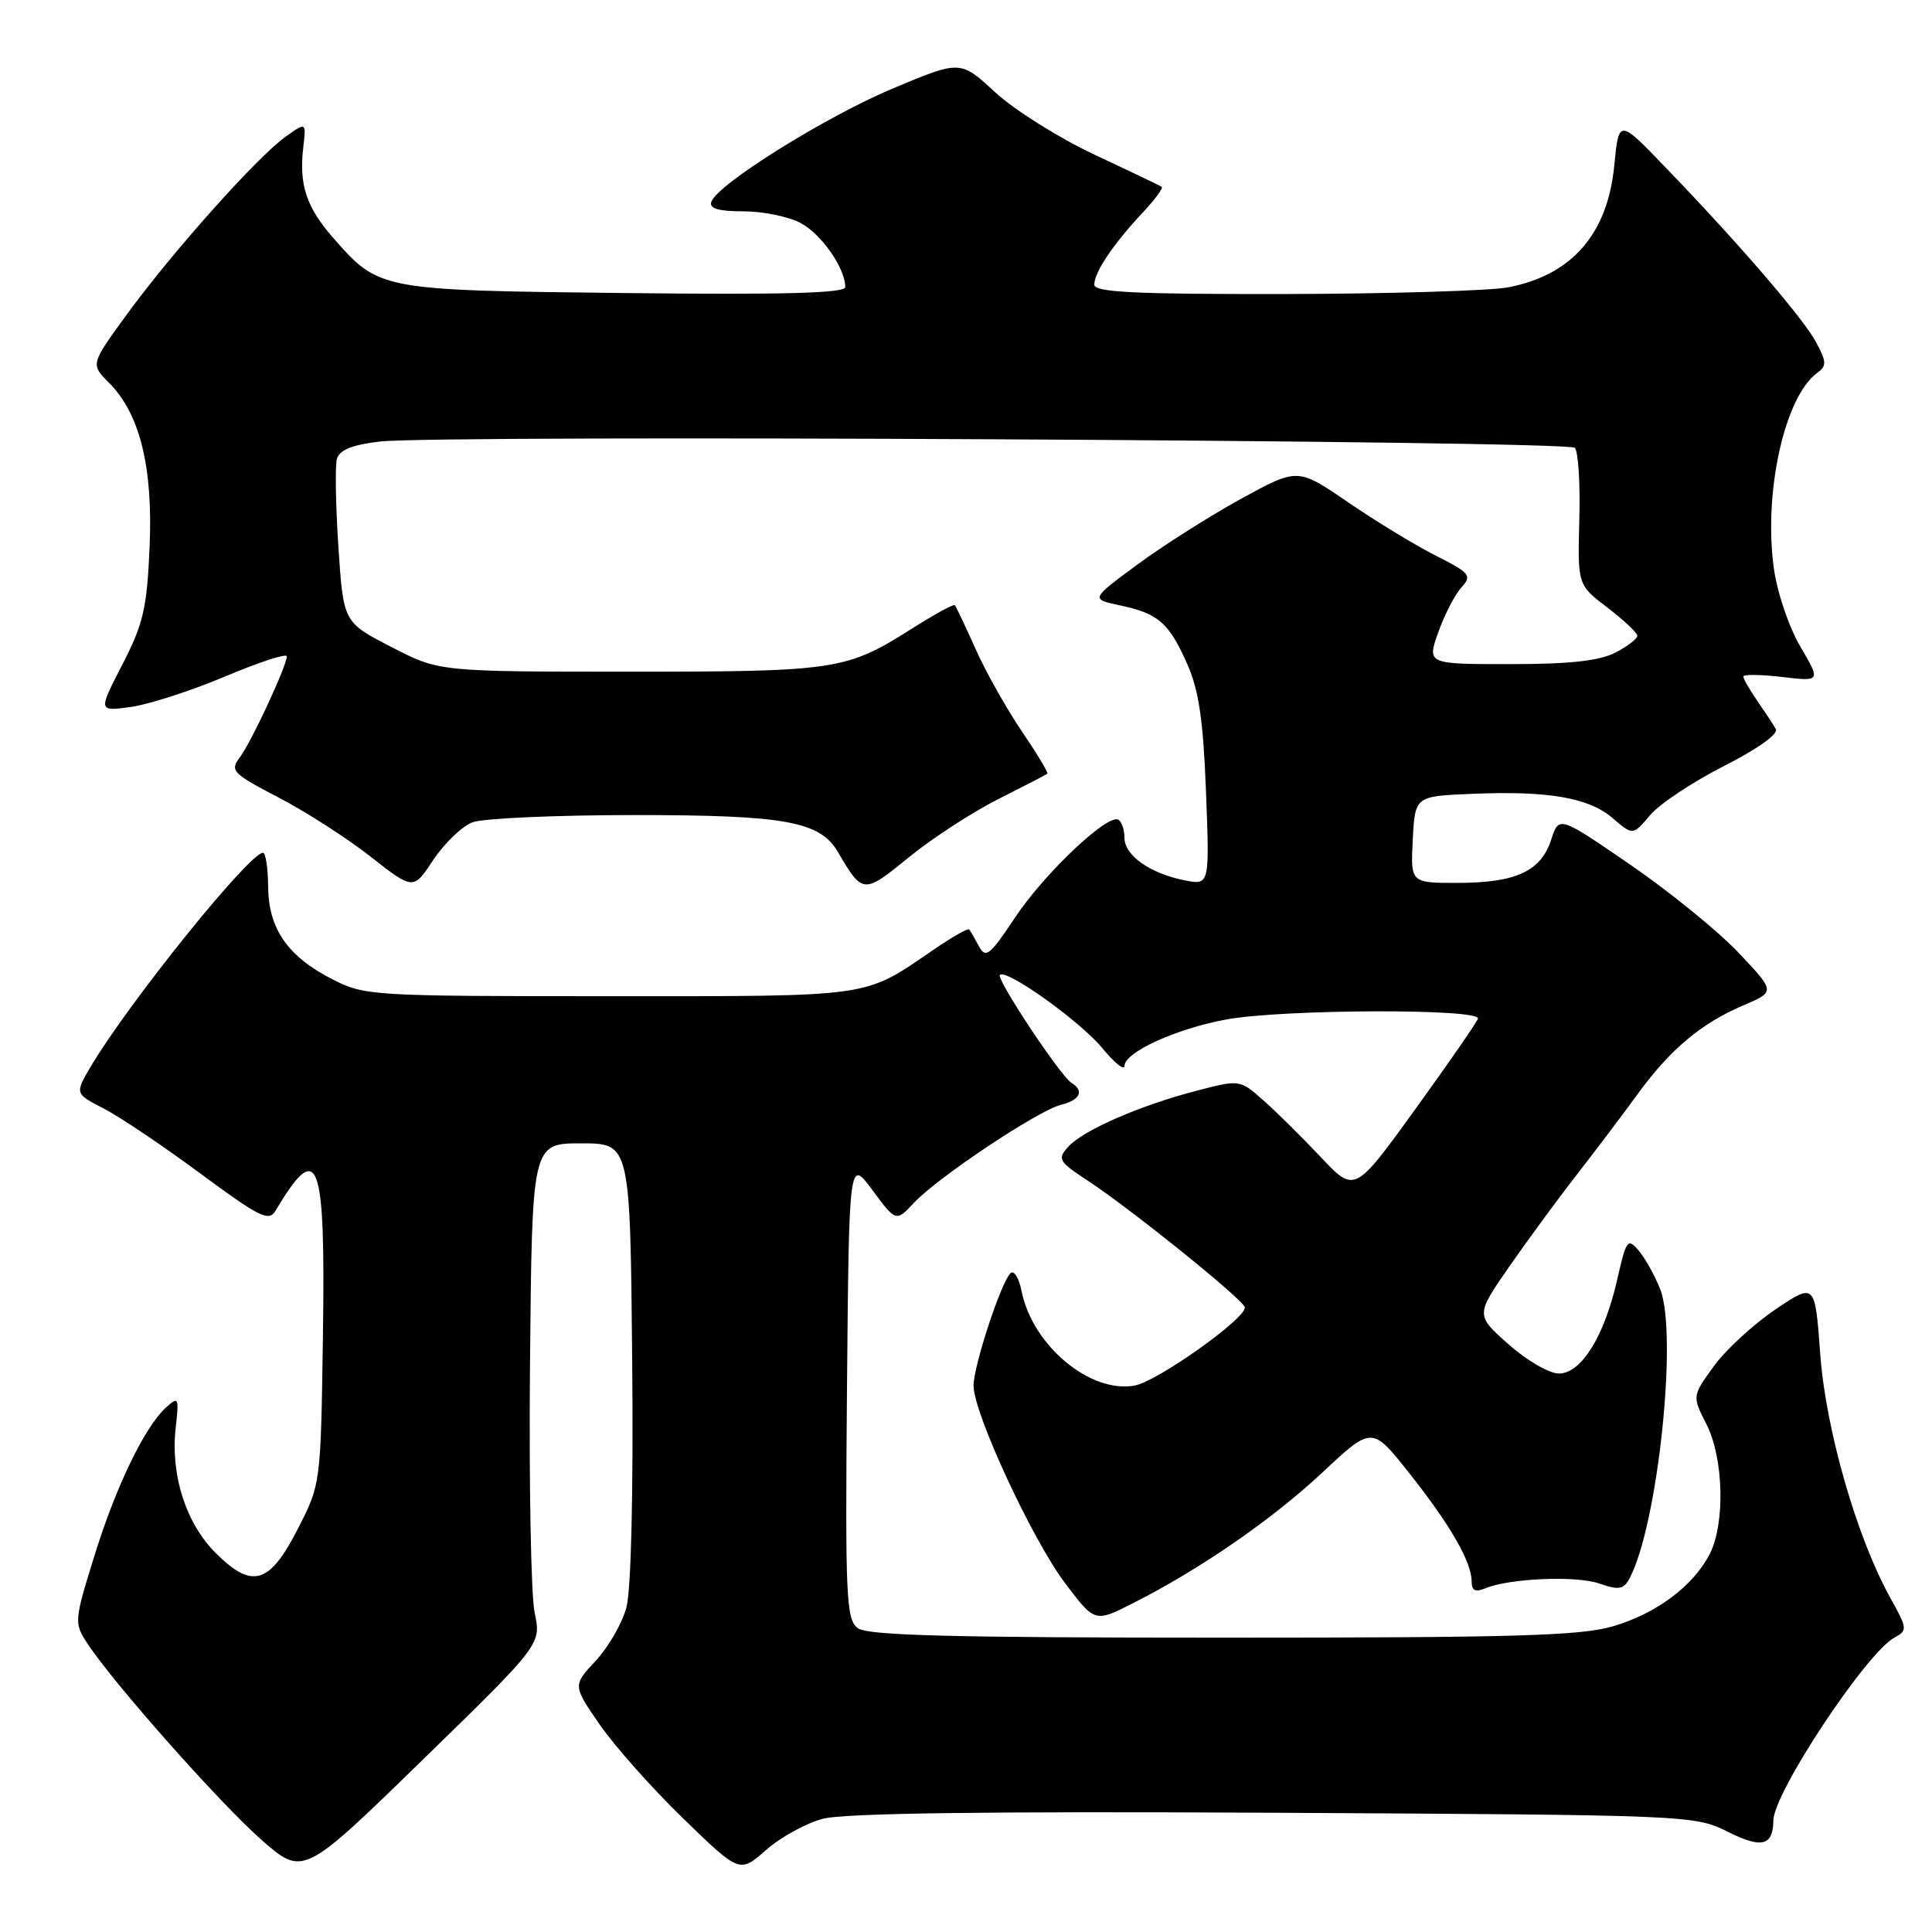 <?xml version="1.0" encoding="UTF-8" standalone="no"?>
<!DOCTYPE svg PUBLIC "-//W3C//DTD SVG 1.1//EN" "http://www.w3.org/Graphics/SVG/1.1/DTD/svg11.dtd" >
<svg xmlns="http://www.w3.org/2000/svg" xmlns:xlink="http://www.w3.org/1999/xlink" version="1.1" viewBox="0 0 256 256">
 <g >
 <path fill="currentColor"
d=" M 70.84 213.68 C 70.36 211.38 70.08 196.45 70.23 180.50 C 70.50 151.50 70.50 151.50 77.00 151.50 C 83.50 151.50 83.50 151.50 83.77 180.34 C 83.93 197.86 83.63 210.67 83.00 213.00 C 82.44 215.10 80.60 218.28 78.93 220.07 C 75.89 223.33 75.89 223.33 79.46 228.51 C 81.43 231.36 86.40 236.96 90.52 240.95 C 98.00 248.21 98.00 248.21 101.49 245.15 C 103.40 243.46 106.79 241.59 109.02 241.00 C 111.77 240.25 130.84 240.00 168.78 240.20 C 224.10 240.50 224.53 240.52 228.96 242.73 C 233.45 244.97 234.94 244.59 234.98 241.21 C 235.03 237.52 247.32 218.97 251.04 216.98 C 252.77 216.05 252.74 215.79 250.49 211.75 C 246.05 203.78 241.92 189.44 241.19 179.41 C 240.50 169.97 240.50 169.97 235.22 173.53 C 232.32 175.49 228.66 178.87 227.08 181.04 C 224.22 185.00 224.22 185.00 226.11 188.71 C 228.40 193.20 228.61 201.91 226.54 205.93 C 224.35 210.16 219.53 213.77 213.77 215.48 C 209.49 216.75 200.88 217.00 162.01 217.00 C 126.28 217.00 114.98 216.71 113.68 215.75 C 112.12 214.61 111.99 211.79 112.23 184.00 C 112.50 153.50 112.50 153.50 115.61 157.71 C 118.73 161.92 118.73 161.92 121.11 159.37 C 124.27 156.00 137.54 147.15 140.59 146.39 C 143.13 145.75 143.70 144.55 141.97 143.48 C 140.50 142.57 131.97 129.70 132.49 129.18 C 133.34 128.33 143.11 135.31 146.03 138.85 C 147.66 140.83 149.00 141.91 149.00 141.25 C 149.00 139.43 155.81 136.32 162.47 135.09 C 169.93 133.71 196.29 133.62 195.83 134.98 C 195.65 135.52 191.90 140.94 187.50 147.02 C 179.50 158.09 179.50 158.09 175.00 153.31 C 172.53 150.69 169.10 147.30 167.39 145.79 C 164.28 143.04 164.28 143.04 158.55 144.53 C 151.01 146.49 143.53 149.76 141.55 151.95 C 140.07 153.58 140.25 153.90 144.23 156.51 C 150.02 160.33 164.89 172.32 164.95 173.24 C 165.05 174.74 153.39 183.02 150.37 183.59 C 144.49 184.69 136.81 178.30 135.37 171.10 C 135.02 169.33 134.35 168.25 133.89 168.71 C 132.61 169.99 129.00 181.00 129.00 183.61 C 129.00 187.23 136.75 203.96 141.11 209.75 C 145.07 215.00 145.07 215.00 150.11 212.44 C 159.04 207.92 168.56 201.35 175.26 195.08 C 181.80 188.96 181.80 188.96 186.76 195.23 C 192.18 202.07 195.00 206.98 195.00 209.56 C 195.00 210.75 195.49 211.01 196.75 210.48 C 199.95 209.13 208.84 208.75 211.93 209.83 C 214.49 210.72 215.14 210.61 215.91 209.17 C 219.66 202.16 222.35 176.80 219.98 170.81 C 219.26 168.99 217.97 166.68 217.12 165.69 C 215.68 164.00 215.49 164.26 214.28 169.59 C 212.57 177.10 209.52 182.00 206.55 182.00 C 205.29 182.00 202.29 180.26 199.89 178.13 C 195.53 174.26 195.53 174.26 199.95 167.88 C 202.39 164.37 206.43 158.86 208.94 155.64 C 211.45 152.42 215.07 147.62 217.00 144.97 C 221.29 139.06 225.44 135.58 231.01 133.21 C 235.25 131.41 235.25 131.41 230.38 126.25 C 227.69 123.41 221.24 118.16 216.04 114.59 C 206.57 108.09 206.57 108.09 205.54 111.27 C 204.18 115.44 200.89 116.97 193.20 116.99 C 186.90 117.00 186.90 117.00 187.20 111.25 C 187.50 105.50 187.50 105.50 195.00 105.19 C 205.17 104.76 210.53 105.69 213.70 108.42 C 216.37 110.71 216.37 110.71 218.64 108.02 C 219.89 106.53 224.29 103.61 228.42 101.51 C 232.89 99.24 235.68 97.25 235.30 96.60 C 234.96 95.99 233.85 94.31 232.84 92.85 C 231.83 91.39 231.00 89.94 231.00 89.64 C 231.00 89.34 233.31 89.37 236.13 89.70 C 241.27 90.31 241.27 90.31 238.55 85.67 C 237.03 83.08 235.48 78.50 235.04 75.27 C 233.66 65.25 236.47 52.58 240.77 49.43 C 242.05 48.49 242.04 47.99 240.69 45.43 C 239.03 42.27 230.51 32.37 220.64 22.13 C 214.50 15.75 214.50 15.75 213.90 21.94 C 213.01 31.01 208.29 36.44 199.86 38.07 C 197.46 38.53 184.14 38.93 170.25 38.96 C 150.40 38.99 145.00 38.73 145.00 37.72 C 145.00 36.08 147.49 32.37 151.33 28.26 C 153.00 26.49 154.17 24.90 153.93 24.75 C 153.69 24.59 149.68 22.67 145.00 20.48 C 140.33 18.29 134.42 14.58 131.88 12.24 C 127.26 7.97 127.26 7.97 118.38 11.69 C 109.44 15.43 95.02 24.43 94.25 26.75 C 93.96 27.63 95.21 28.00 98.47 28.00 C 101.01 28.00 104.42 28.68 106.03 29.52 C 108.79 30.94 112.00 35.52 112.00 38.03 C 112.00 38.85 104.00 39.07 82.75 38.83 C 50.29 38.46 50.24 38.46 44.16 31.53 C 40.60 27.48 39.61 24.49 40.18 19.58 C 40.58 16.16 40.58 16.16 37.82 18.13 C 34.11 20.77 22.83 33.40 16.84 41.62 C 11.99 48.27 11.99 48.27 14.44 50.72 C 18.54 54.81 20.29 61.91 19.82 72.53 C 19.47 80.60 18.99 82.67 16.21 88.06 C 13.01 94.27 13.01 94.27 17.32 93.68 C 19.69 93.35 25.31 91.54 29.82 89.64 C 34.32 87.74 38.00 86.54 38.00 86.97 C 38.00 88.24 33.30 98.34 31.76 100.38 C 30.44 102.12 30.82 102.50 36.92 105.68 C 40.54 107.56 46.04 111.10 49.13 113.53 C 54.77 117.95 54.77 117.95 57.42 113.93 C 58.89 111.73 61.22 109.49 62.61 108.96 C 63.99 108.43 73.70 108.00 84.16 108.00 C 104.05 108.00 108.65 108.84 111.02 112.88 C 114.31 118.50 114.41 118.51 120.47 113.56 C 123.57 111.04 128.90 107.58 132.31 105.87 C 135.71 104.16 138.62 102.65 138.78 102.52 C 138.93 102.39 137.40 99.85 135.39 96.89 C 133.38 93.93 130.62 89.03 129.27 86.00 C 127.92 82.97 126.68 80.36 126.52 80.19 C 126.35 80.02 123.81 81.41 120.86 83.28 C 112.15 88.80 110.87 89.00 83.44 89.00 C 58.17 89.00 58.17 89.00 51.84 85.72 C 45.50 82.45 45.50 82.45 44.84 72.47 C 44.48 66.99 44.39 61.74 44.64 60.82 C 44.96 59.63 46.62 58.95 50.30 58.51 C 58.05 57.58 207.70 58.36 208.67 59.34 C 209.13 59.80 209.40 64.07 209.27 68.84 C 209.04 77.50 209.04 77.50 212.98 80.50 C 215.14 82.15 216.93 83.83 216.95 84.22 C 216.98 84.62 215.67 85.64 214.05 86.47 C 211.93 87.57 208.00 88.00 200.09 88.00 C 189.09 88.00 189.09 88.00 190.57 83.80 C 191.39 81.49 192.76 78.82 193.62 77.87 C 195.08 76.26 194.83 75.95 190.24 73.62 C 187.52 72.25 182.29 69.06 178.62 66.55 C 171.95 61.98 171.95 61.98 164.42 66.11 C 160.29 68.38 154.11 72.30 150.70 74.81 C 144.50 79.39 144.50 79.39 148.42 80.22 C 153.47 81.28 154.89 82.51 157.32 88.00 C 158.85 91.43 159.44 95.45 159.80 104.90 C 160.28 117.31 160.28 117.31 156.94 116.64 C 152.38 115.73 149.00 113.34 149.00 111.04 C 149.00 109.98 148.64 108.89 148.20 108.62 C 146.80 107.76 138.36 115.75 134.47 121.62 C 131.15 126.62 130.61 127.04 129.71 125.38 C 129.16 124.35 128.58 123.34 128.42 123.15 C 128.27 122.96 126.20 124.14 123.82 125.76 C 114.34 132.25 116.08 132.00 80.76 132.00 C 49.20 132.00 48.32 131.95 44.02 129.75 C 38.11 126.73 35.56 123.04 35.53 117.46 C 35.51 115.01 35.20 113.00 34.84 113.00 C 33.06 112.99 17.20 132.66 12.10 141.20 C 9.90 144.91 9.90 144.91 13.70 146.86 C 15.79 147.93 21.55 151.80 26.50 155.46 C 34.37 161.28 35.63 161.91 36.50 160.44 C 42.21 150.85 43.13 153.29 42.79 177.07 C 42.50 196.64 42.50 196.65 39.47 202.57 C 35.71 209.94 33.41 210.61 28.56 205.76 C 24.62 201.82 22.58 195.42 23.28 189.21 C 23.73 185.17 23.66 185.00 22.03 186.47 C 19.17 189.06 15.35 196.96 12.48 206.25 C 9.83 214.79 9.81 215.06 11.57 217.75 C 14.99 222.99 29.17 238.98 34.65 243.79 C 40.16 248.62 40.16 248.62 55.94 233.25 C 71.73 217.87 71.73 217.87 70.84 213.68 Z "/>
</g>
</svg>